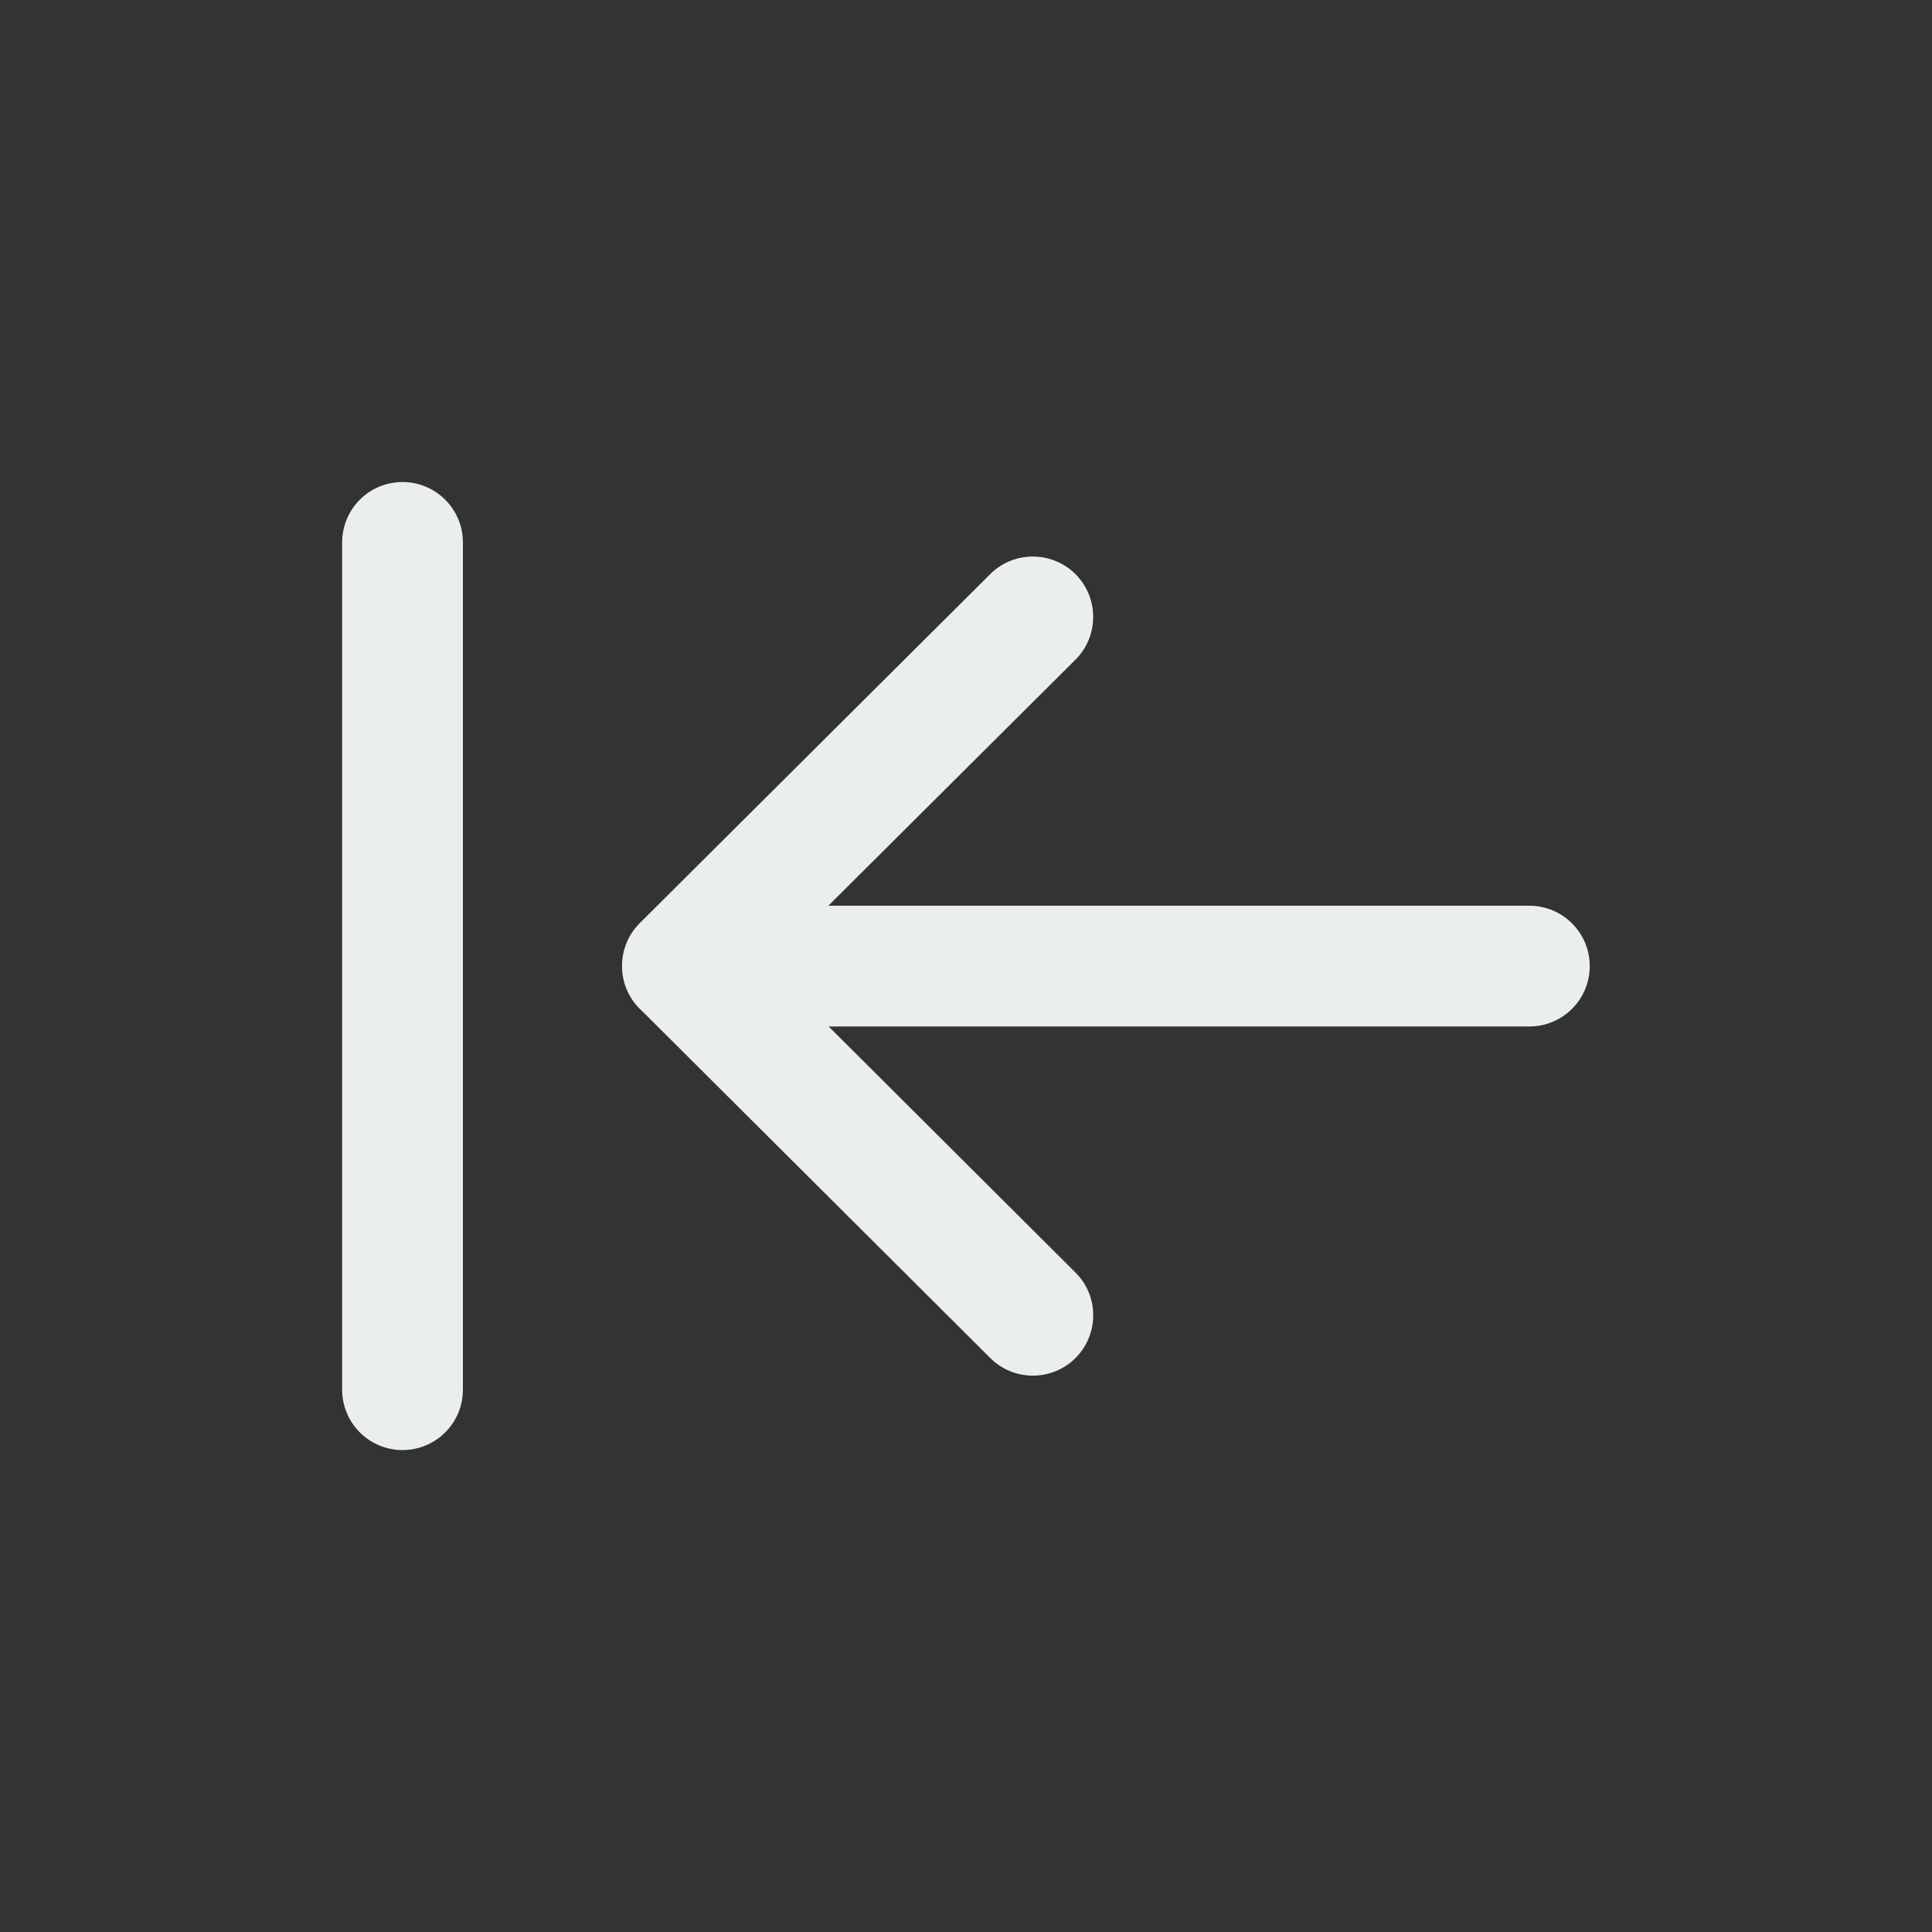 <svg width="20" height="20" viewBox="0 0 20 20" fill="none" xmlns="http://www.w3.org/2000/svg">
<rect x="0" y="0" width="20" height="20" fill="#333333" stroke="none"/>
<path fill-rule="evenodd" clip-rule="evenodd" d="M11.135 5.945C11.378 6.19 11.377 6.586 11.133 6.829L8.575 9.376H15.832C16.177 9.376 16.457 9.656 16.457 10.001C16.457 10.346 16.177 10.626 15.832 10.626H8.578L11.133 13.173C11.378 13.416 11.378 13.812 11.135 14.057C10.891 14.301 10.495 14.302 10.251 14.058L6.653 10.472C6.522 10.357 6.439 10.189 6.439 10.001V9.999C6.439 9.833 6.505 9.673 6.623 9.556L10.251 5.943C10.495 5.7 10.891 5.701 11.135 5.945Z" fill="#EBEEEF"/>
<path fill-rule="evenodd" clip-rule="evenodd" d="M4.167 4.99C4.512 4.99 4.792 5.27 4.792 5.615V14.386C4.792 14.731 4.512 15.011 4.167 15.011C3.821 15.011 3.542 14.731 3.542 14.386V5.615C3.542 5.27 3.821 4.99 4.167 4.99Z" fill="#EBEEEF"/>
</svg>
